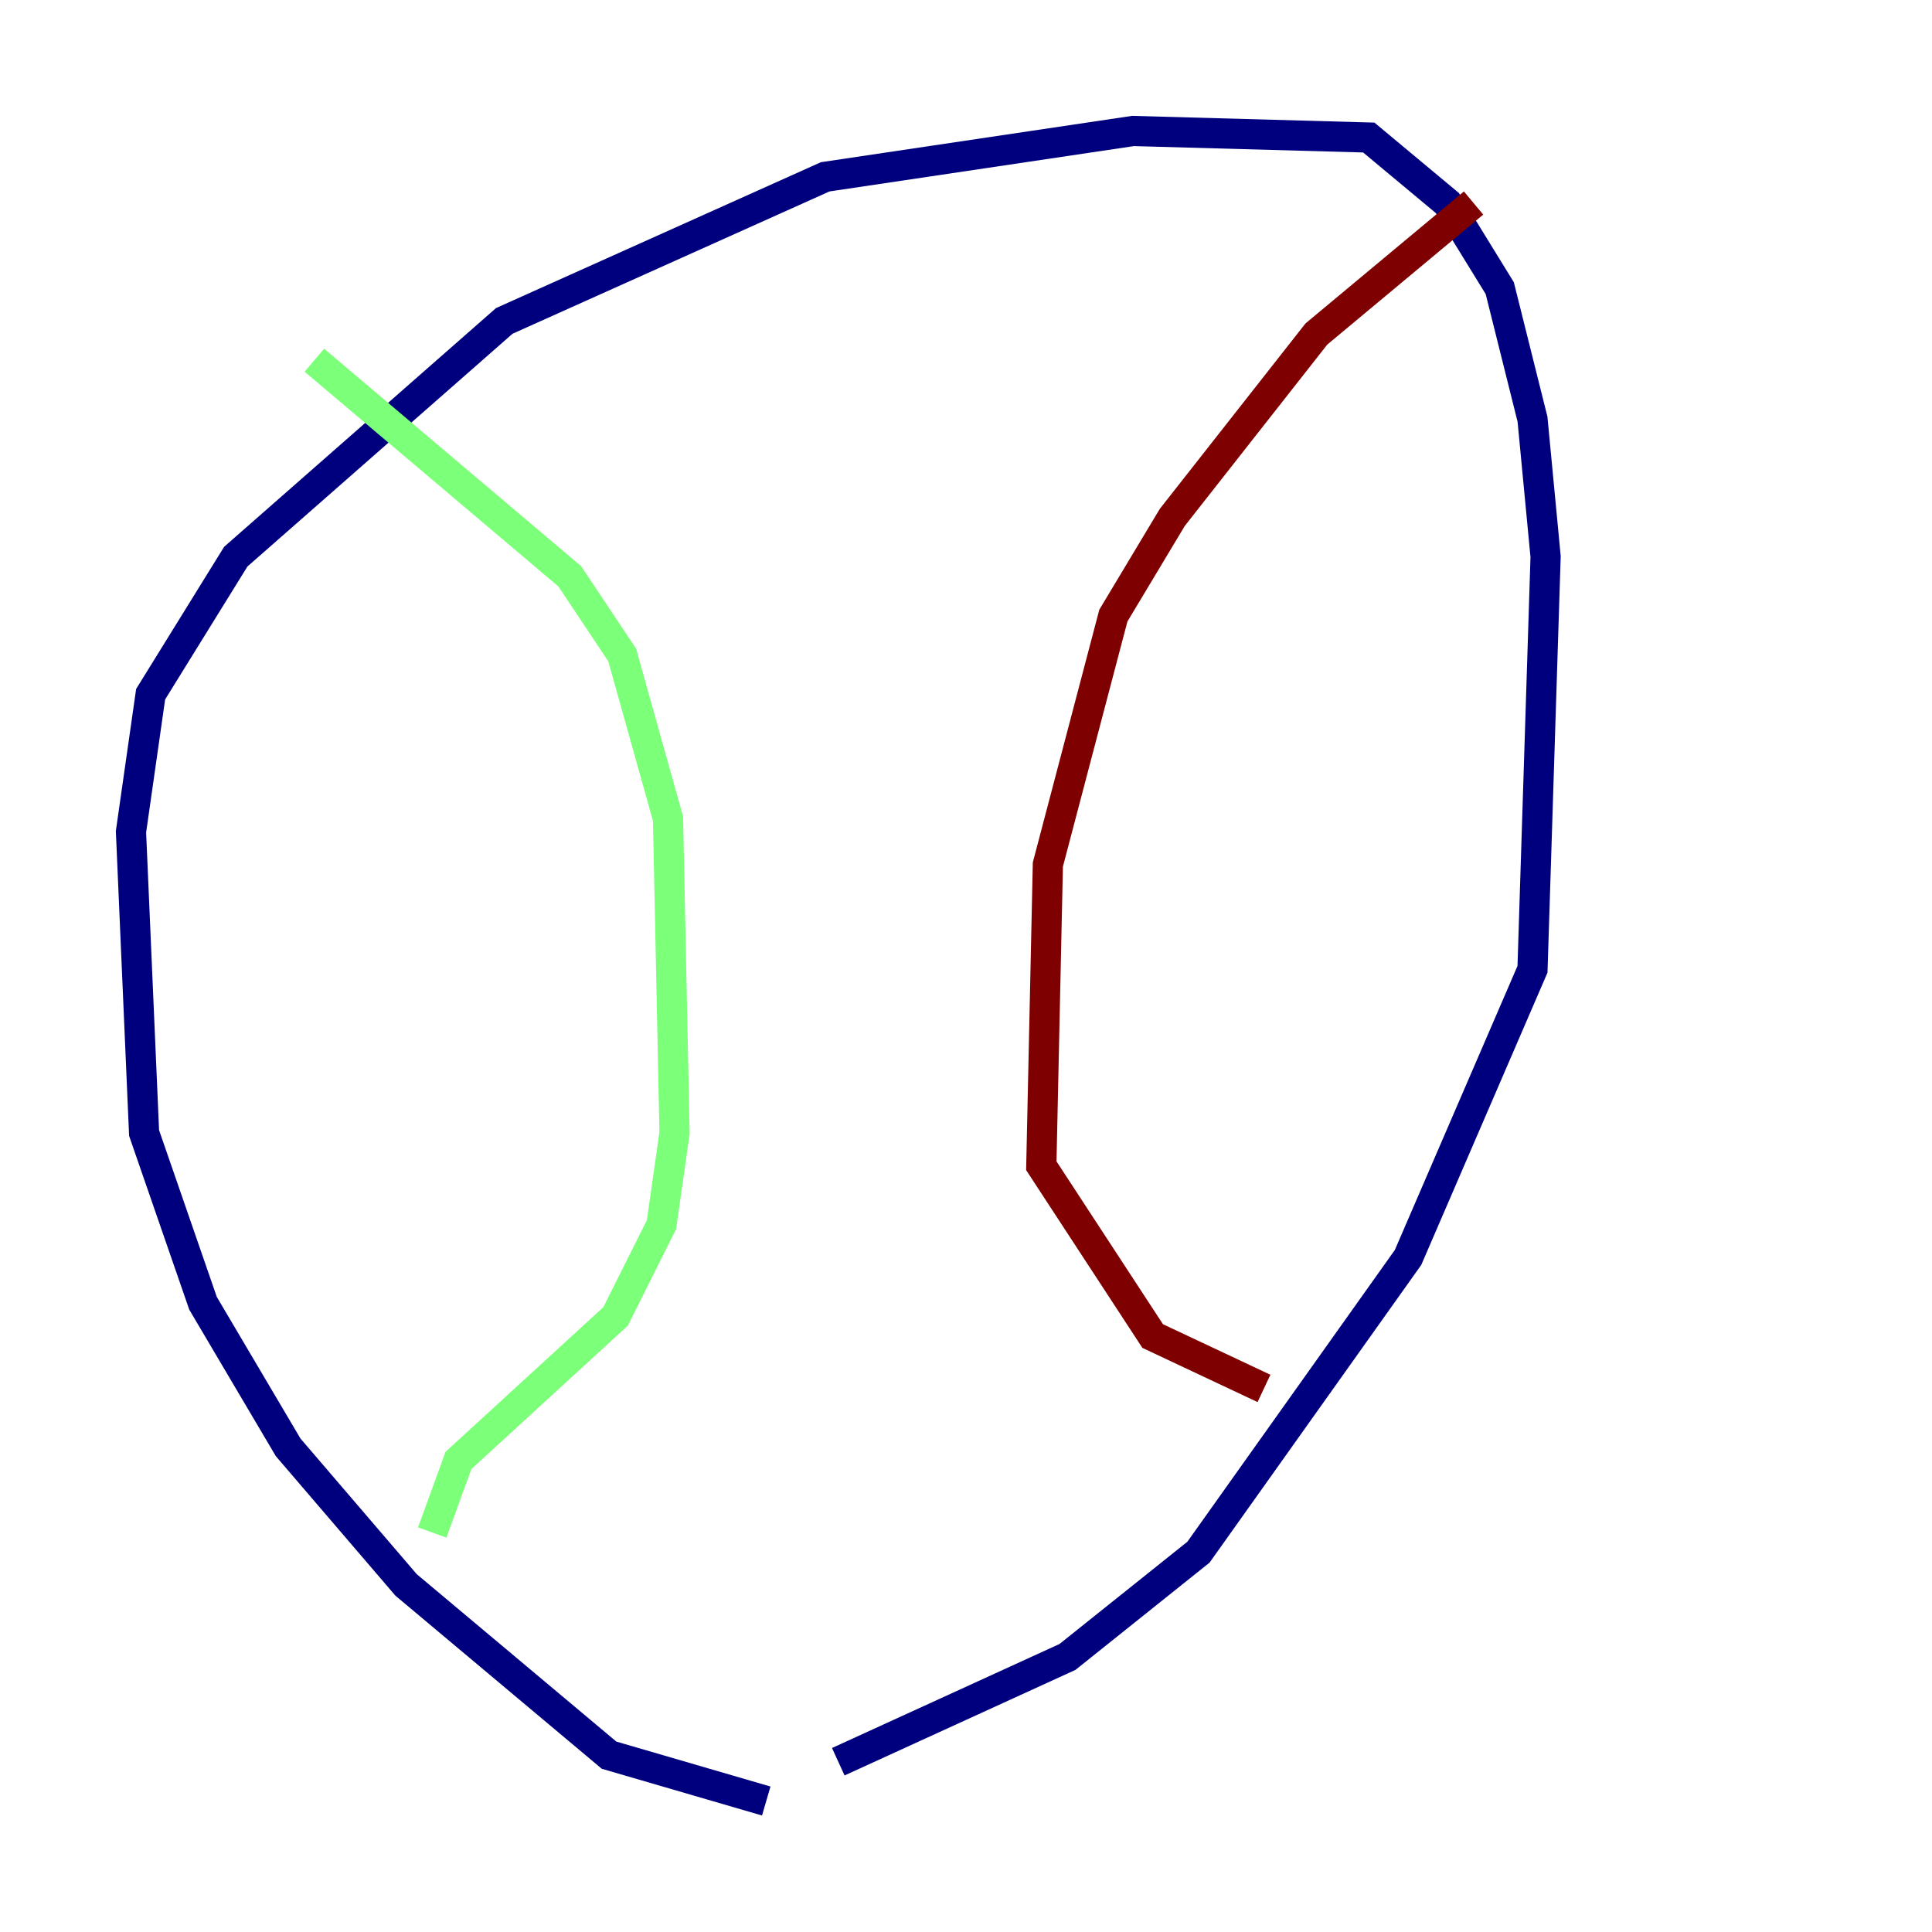 <?xml version="1.0" encoding="utf-8" ?>
<svg baseProfile="tiny" height="128" version="1.2" viewBox="0,0,128,128" width="128" xmlns="http://www.w3.org/2000/svg" xmlns:ev="http://www.w3.org/2001/xml-events" xmlns:xlink="http://www.w3.org/1999/xlink"><defs /><polyline fill="none" points="50.766,119.322 40.352,116.285 26.902,105.003 19.091,95.891 13.451,86.346 9.546,75.064 8.678,55.105 9.98,45.993 15.62,36.881 33.41,21.261 54.671,11.715 75.064,8.678 90.685,9.112 95.891,13.451 99.363,19.091 101.532,27.77 102.4,36.881 101.532,64.217 93.288,83.308 79.403,102.834 70.725,109.776 55.539,116.719" stroke="#00007f" stroke-width="2" /><polyline fill="none" points="20.827,23.864 37.749,38.183 41.22,43.39 44.258,54.237 44.691,75.064 43.824,81.139 40.786,87.214 30.373,96.759 28.637,101.532" stroke="#7cff79" stroke-width="2" /><polyline fill="none" points="97.627,13.451 87.214,22.129 77.668,34.278 73.763,40.786 69.424,57.275 68.99,77.234 76.366,88.515 83.742,91.986" stroke="#7f0000" stroke-width="2" /></svg>